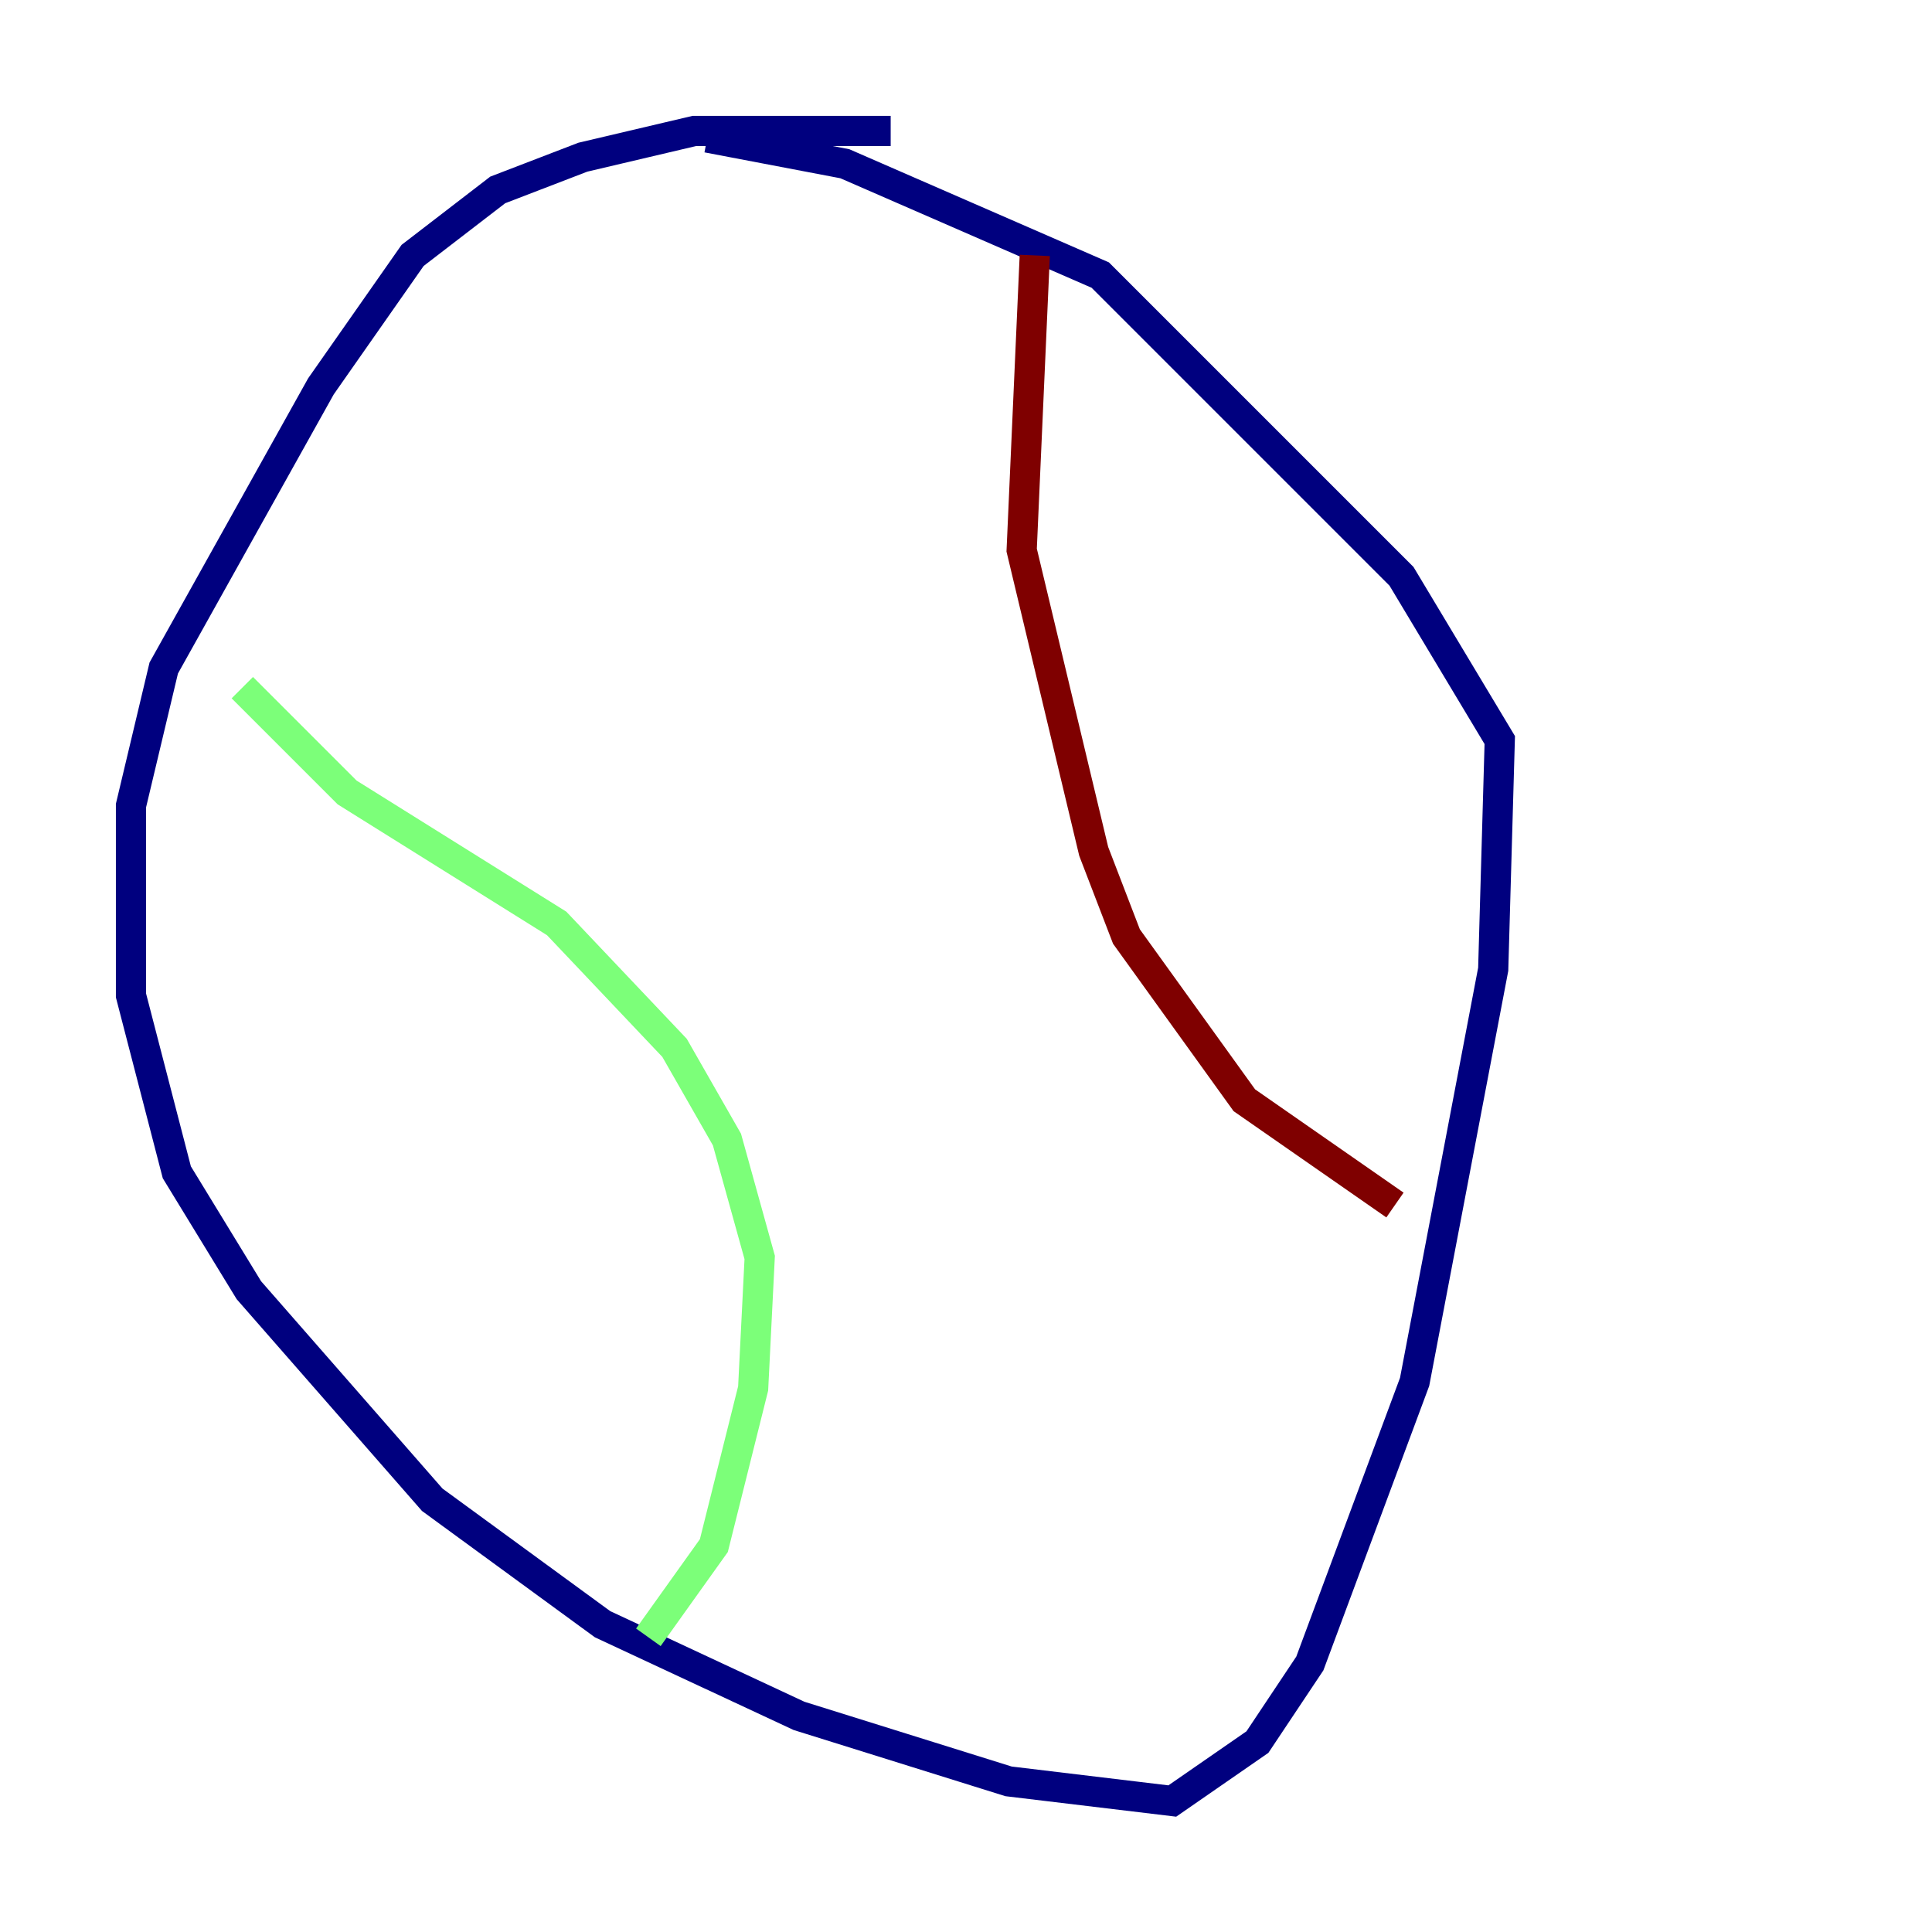 <?xml version="1.0" encoding="utf-8" ?>
<svg baseProfile="tiny" height="128" version="1.2" viewBox="0,0,128,128" width="128" xmlns="http://www.w3.org/2000/svg" xmlns:ev="http://www.w3.org/2001/xml-events" xmlns:xlink="http://www.w3.org/1999/xlink"><defs /><polyline fill="none" points="59.01,8.678 45.993,8.678 38.617,10.414 32.976,12.583 27.336,16.922 21.261,25.6 10.848,44.258 8.678,53.37 8.678,65.953 11.715,77.668 16.488,85.478 28.637,99.363 39.919,107.607 52.936,113.681 66.82,118.02 77.668,119.322 83.308,115.417 86.78,110.21 93.722,91.552 98.929,64.217 99.363,49.031 92.854,38.183 72.895,18.224 55.973,10.848 46.861,9.112" stroke="#00007f" stroke-width="2" /><polyline fill="none" points="42.956,108.475 47.295,102.4 49.898,91.986 50.332,83.308 48.163,75.498 44.691,69.424 36.881,61.18 22.997,52.502 16.054,45.559" stroke="#7cff79" stroke-width="2" /><polyline fill="none" points="68.556,16.922 67.688,36.447 72.461,56.407 74.63,62.047 82.441,72.895 92.42,79.837" stroke="#7f0000" stroke-width="2" /></svg>
